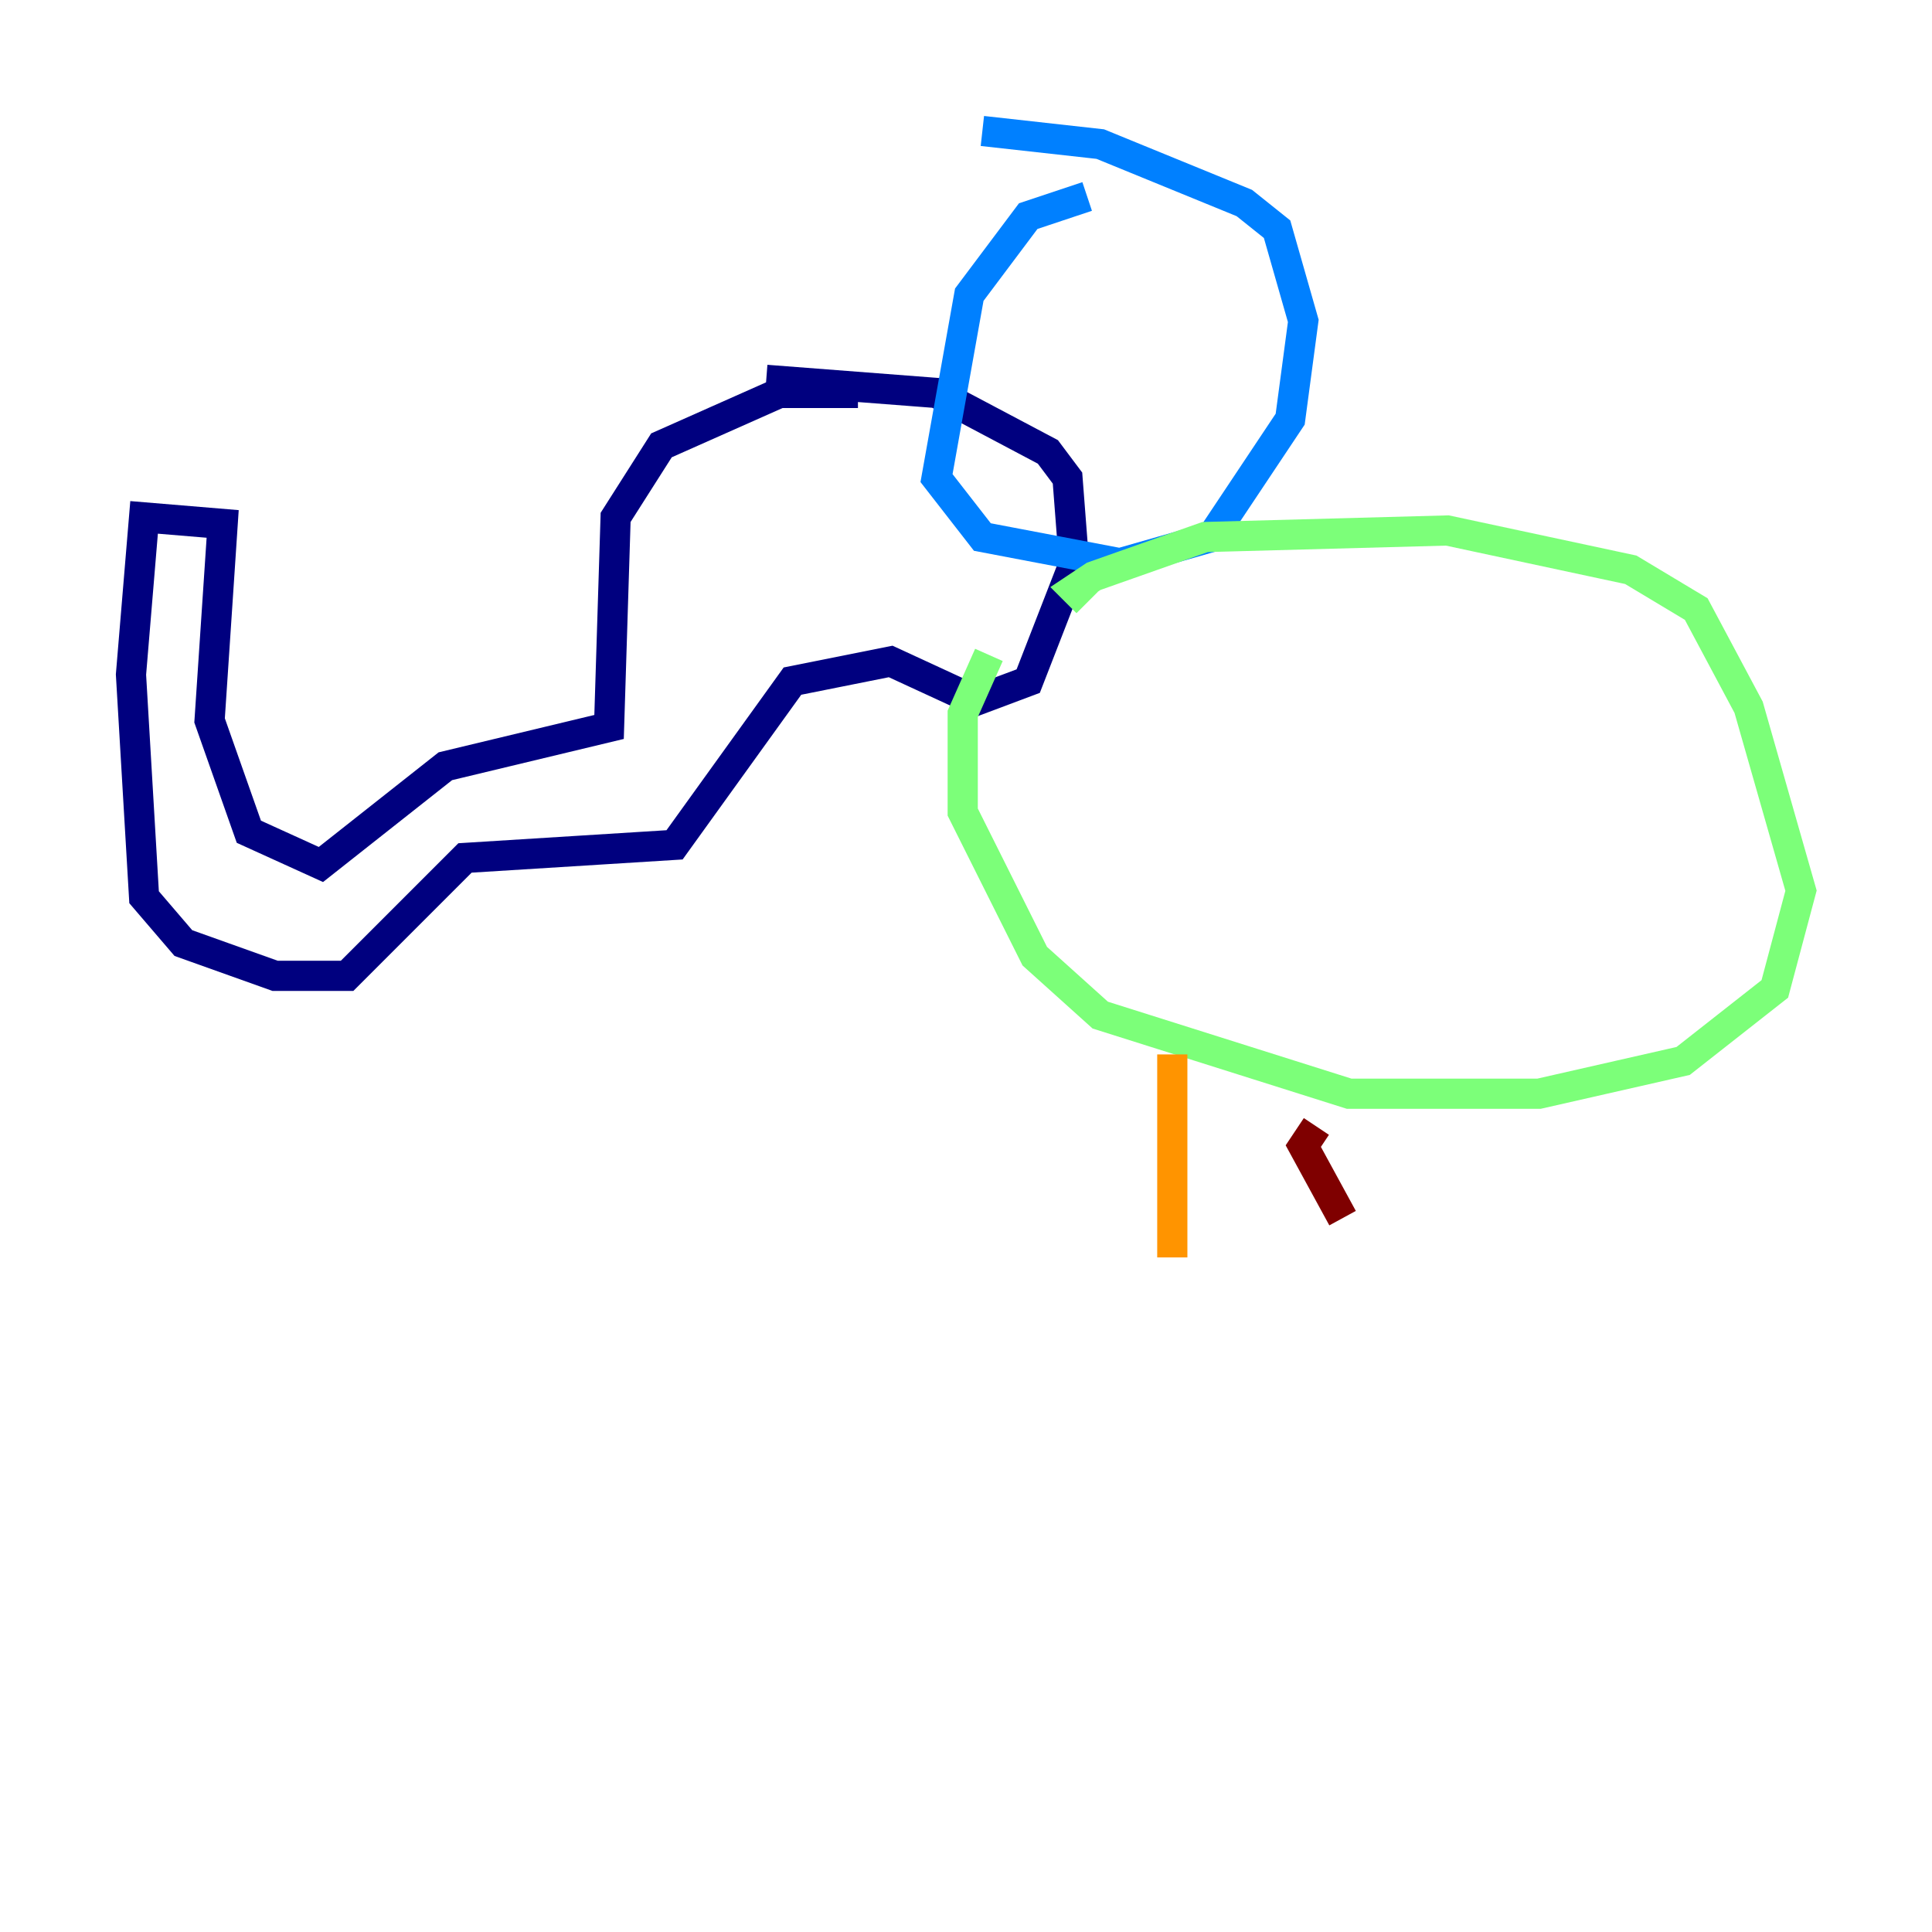 <?xml version="1.0" encoding="utf-8" ?>
<svg baseProfile="tiny" height="128" version="1.2" viewBox="0,0,128,128" width="128" xmlns="http://www.w3.org/2000/svg" xmlns:ev="http://www.w3.org/2001/xml-events" xmlns:xlink="http://www.w3.org/1999/xlink"><defs /><polyline fill="none" points="56.841,26.034 51.634,26.034 43.824,29.505 40.786,34.278 40.352,48.163 29.505,50.766 21.261,57.275 16.488,55.105 13.885,47.729 14.752,34.712 9.546,34.278 8.678,44.691 9.546,59.444 12.149,62.481 18.224,64.651 22.997,64.651 30.807,56.841 44.691,55.973 52.502,45.125 59.01,43.824 64.651,46.427 68.122,45.125 71.159,37.315 70.725,31.675 69.424,29.939 62.047,26.034 50.766,25.166" stroke="#00007f" stroke-width="2" /><polyline fill="none" points="72.027,13.017 68.122,14.319 64.217,19.525 62.047,31.675 65.085,35.58 74.197,37.315 80.271,35.58 85.478,27.77 86.346,21.261 84.61,15.186 82.441,13.451 72.895,9.546 65.085,8.678" stroke="#0080ff" stroke-width="2" /><polyline fill="none" points="72.027,39.919 71.159,39.051 72.461,38.183 79.837,35.58 95.891,35.146 108.041,37.749 112.38,40.352 115.851,46.861 119.322,59.01 117.586,65.519 111.512,70.291 101.966,72.461 89.383,72.461 72.895,67.254 68.556,63.349 63.783,53.803 63.783,47.295 65.519,43.39" stroke="#7cff79" stroke-width="2" /><polyline fill="none" points="77.668,69.858 77.668,83.308" stroke="#ff9400" stroke-width="2" /><polyline fill="none" points="87.214,74.63 86.346,75.932 88.949,80.705" stroke="#7f0000" stroke-width="2" /></svg>